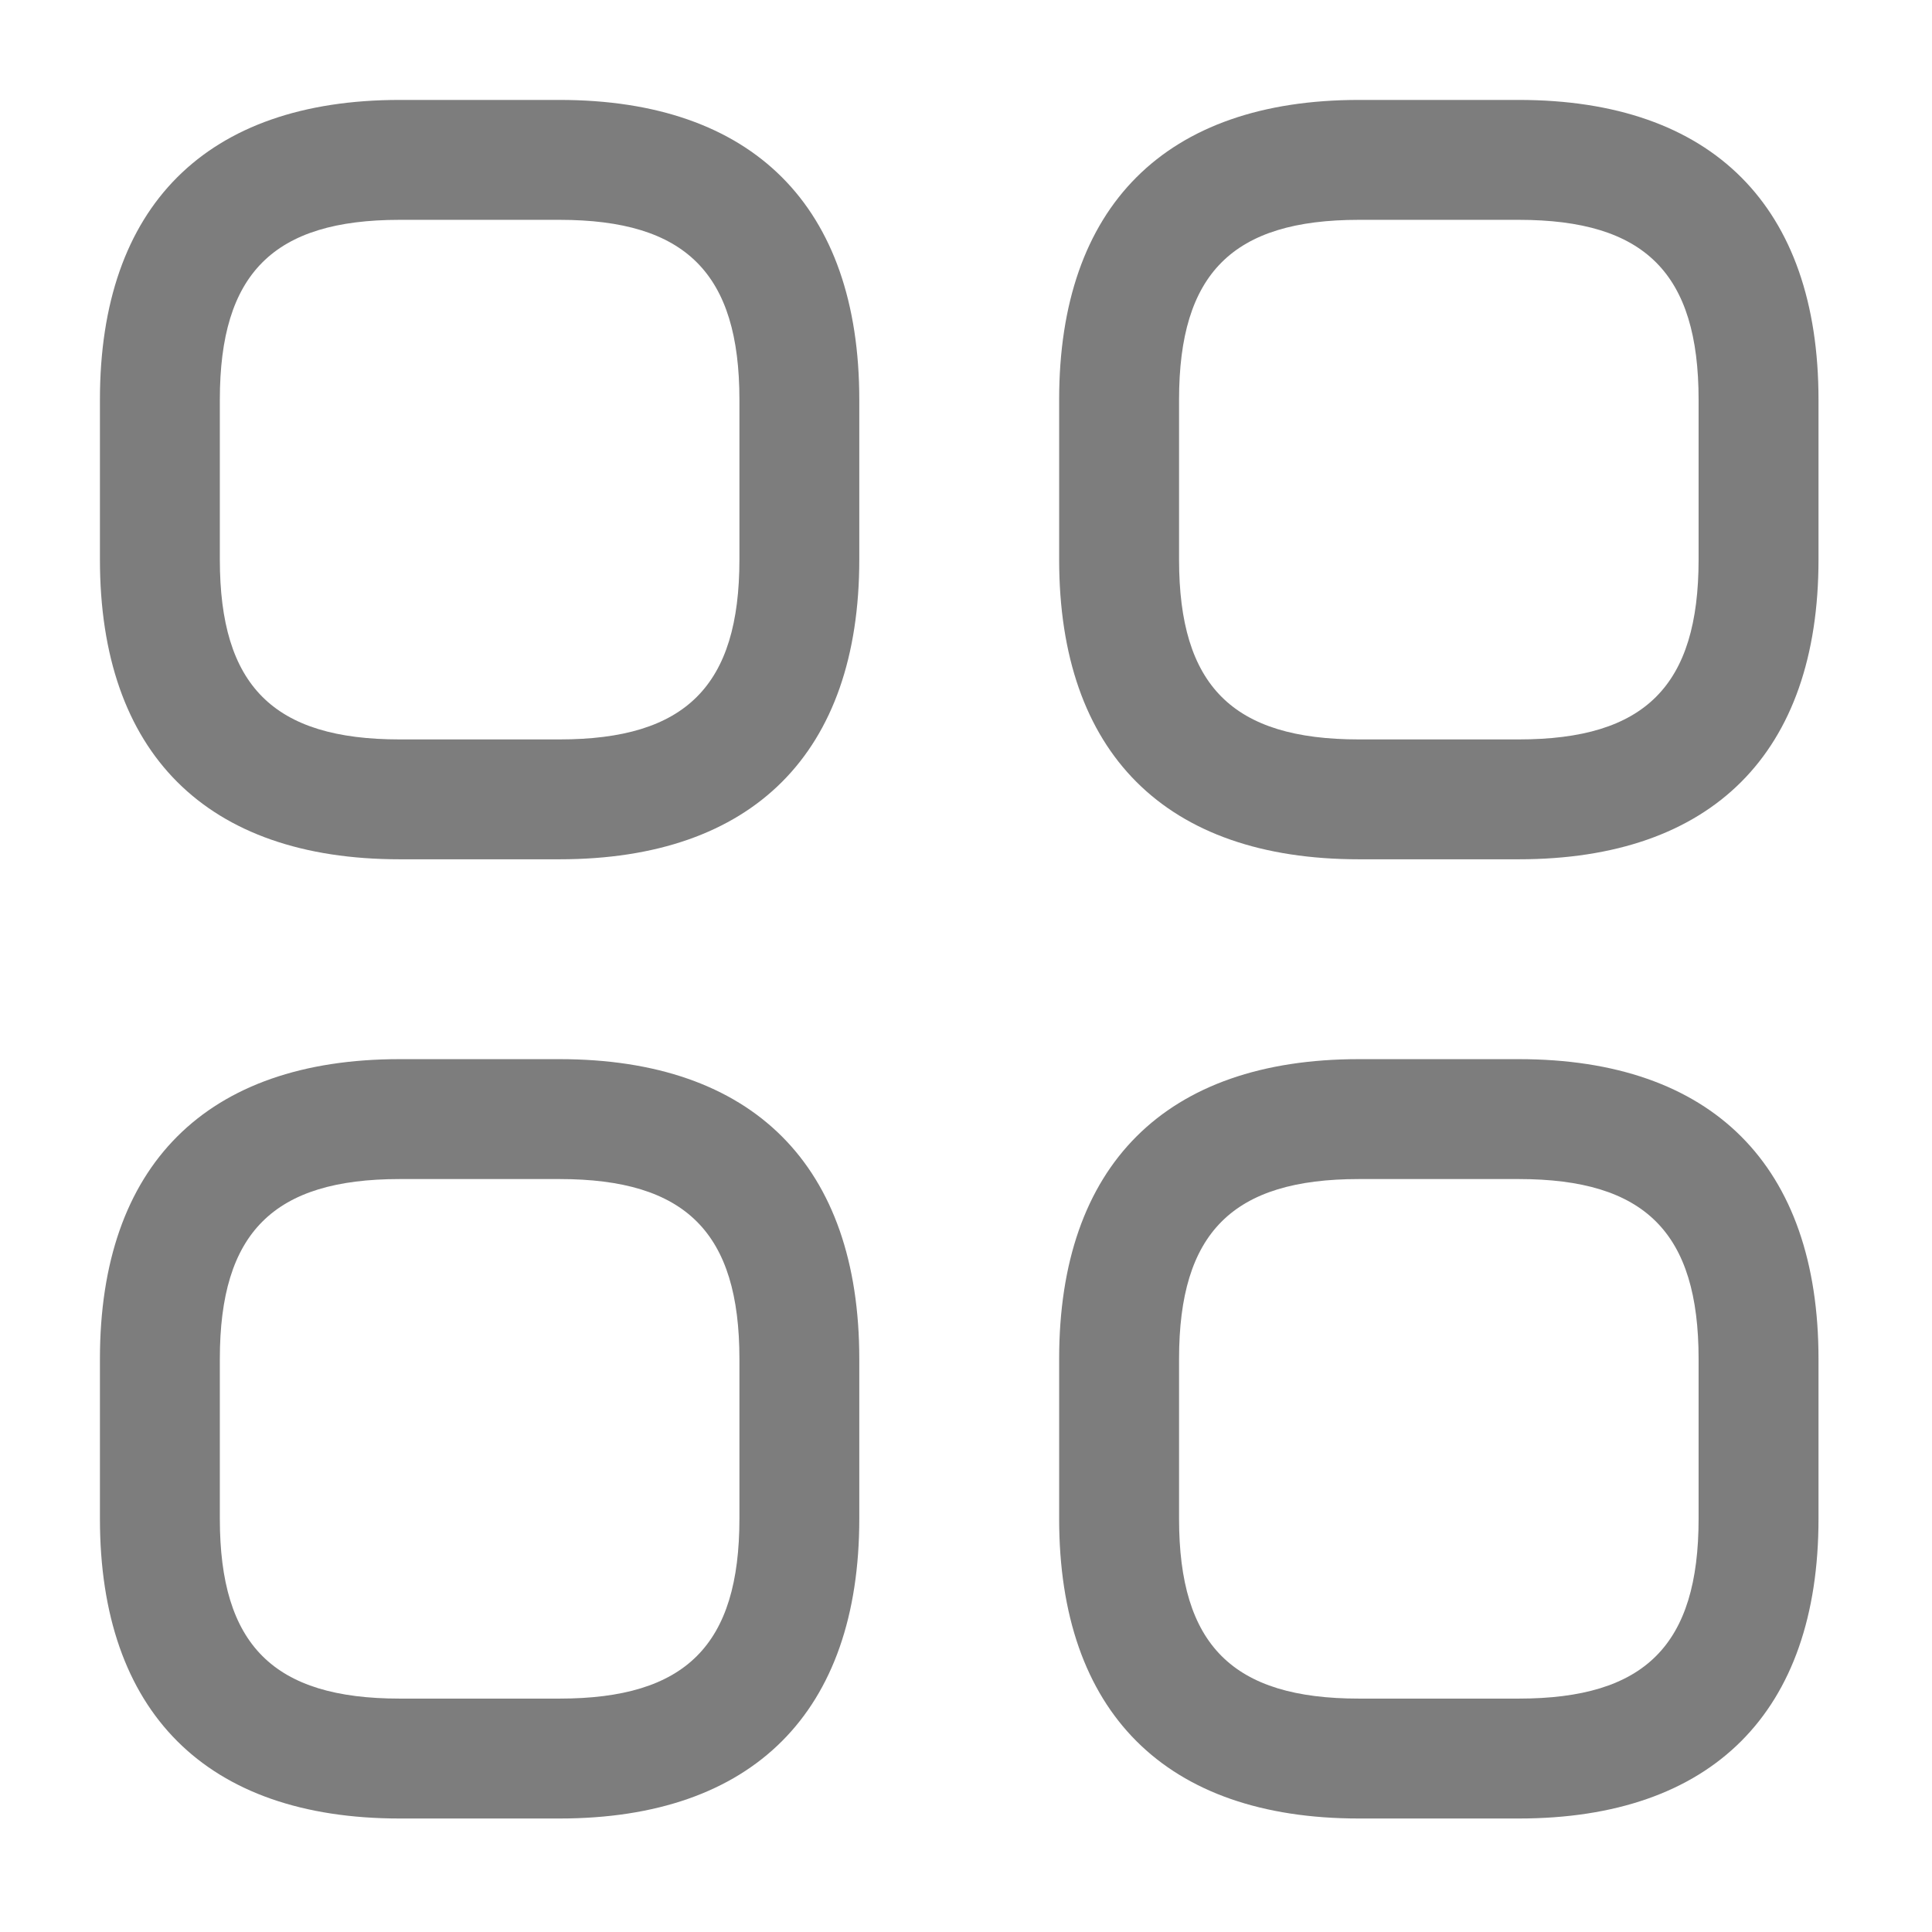 <svg width="47" height="47" viewBox="0 0 47 47" fill="none" xmlns="http://www.w3.org/2000/svg">
<path d="M13.612 20.904H9.723C5.017 20.904 2.431 18.318 2.431 13.612V9.723C2.431 5.017 5.017 2.431 9.723 2.431H13.612C18.318 2.431 20.904 5.017 20.904 9.723V13.612C20.904 18.318 18.318 20.904 13.612 20.904ZM9.723 5.348C6.651 5.348 5.348 6.651 5.348 9.723V13.612C5.348 16.685 6.651 17.988 9.723 17.988H13.612C16.685 17.988 17.988 16.685 17.988 13.612V9.723C17.988 6.651 16.685 5.348 13.612 5.348H9.723Z" fill="#7D7D7D"/>
<path d="M36.947 20.904H33.058C28.352 20.904 25.766 18.318 25.766 13.612V9.723C25.766 5.017 28.352 2.431 33.058 2.431H36.947C41.653 2.431 44.239 5.017 44.239 9.723V13.612C44.239 18.318 41.653 20.904 36.947 20.904ZM33.058 5.348C29.985 5.348 28.683 6.651 28.683 9.723V13.612C28.683 16.685 29.985 17.988 33.058 17.988H36.947C40.02 17.988 41.322 16.685 41.322 13.612V9.723C41.322 6.651 40.02 5.348 36.947 5.348H33.058Z" fill="#7D7D7D"/>
<path d="M36.947 44.239H33.058C28.352 44.239 25.766 41.653 25.766 36.947V33.058C25.766 28.352 28.352 25.766 33.058 25.766H36.947C41.653 25.766 44.239 28.352 44.239 33.058V36.947C44.239 41.653 41.653 44.239 36.947 44.239ZM33.058 28.683C29.985 28.683 28.683 29.985 28.683 33.058V36.947C28.683 40.02 29.985 41.322 33.058 41.322H36.947C40.02 41.322 41.322 40.02 41.322 36.947V33.058C41.322 29.985 40.02 28.683 36.947 28.683H33.058Z" fill="#7D7D7D"/>
<path d="M13.612 44.239H9.723C5.017 44.239 2.431 41.653 2.431 36.947V33.058C2.431 28.352 5.017 25.766 9.723 25.766H13.612C18.318 25.766 20.904 28.352 20.904 33.058V36.947C20.904 41.653 18.318 44.239 13.612 44.239ZM9.723 28.683C6.651 28.683 5.348 29.985 5.348 33.058V36.947C5.348 40.02 6.651 41.322 9.723 41.322H13.612C16.685 41.322 17.988 40.02 17.988 36.947V33.058C17.988 29.985 16.685 28.683 13.612 28.683H9.723Z" fill="#7D7D7D"/>
</svg>
